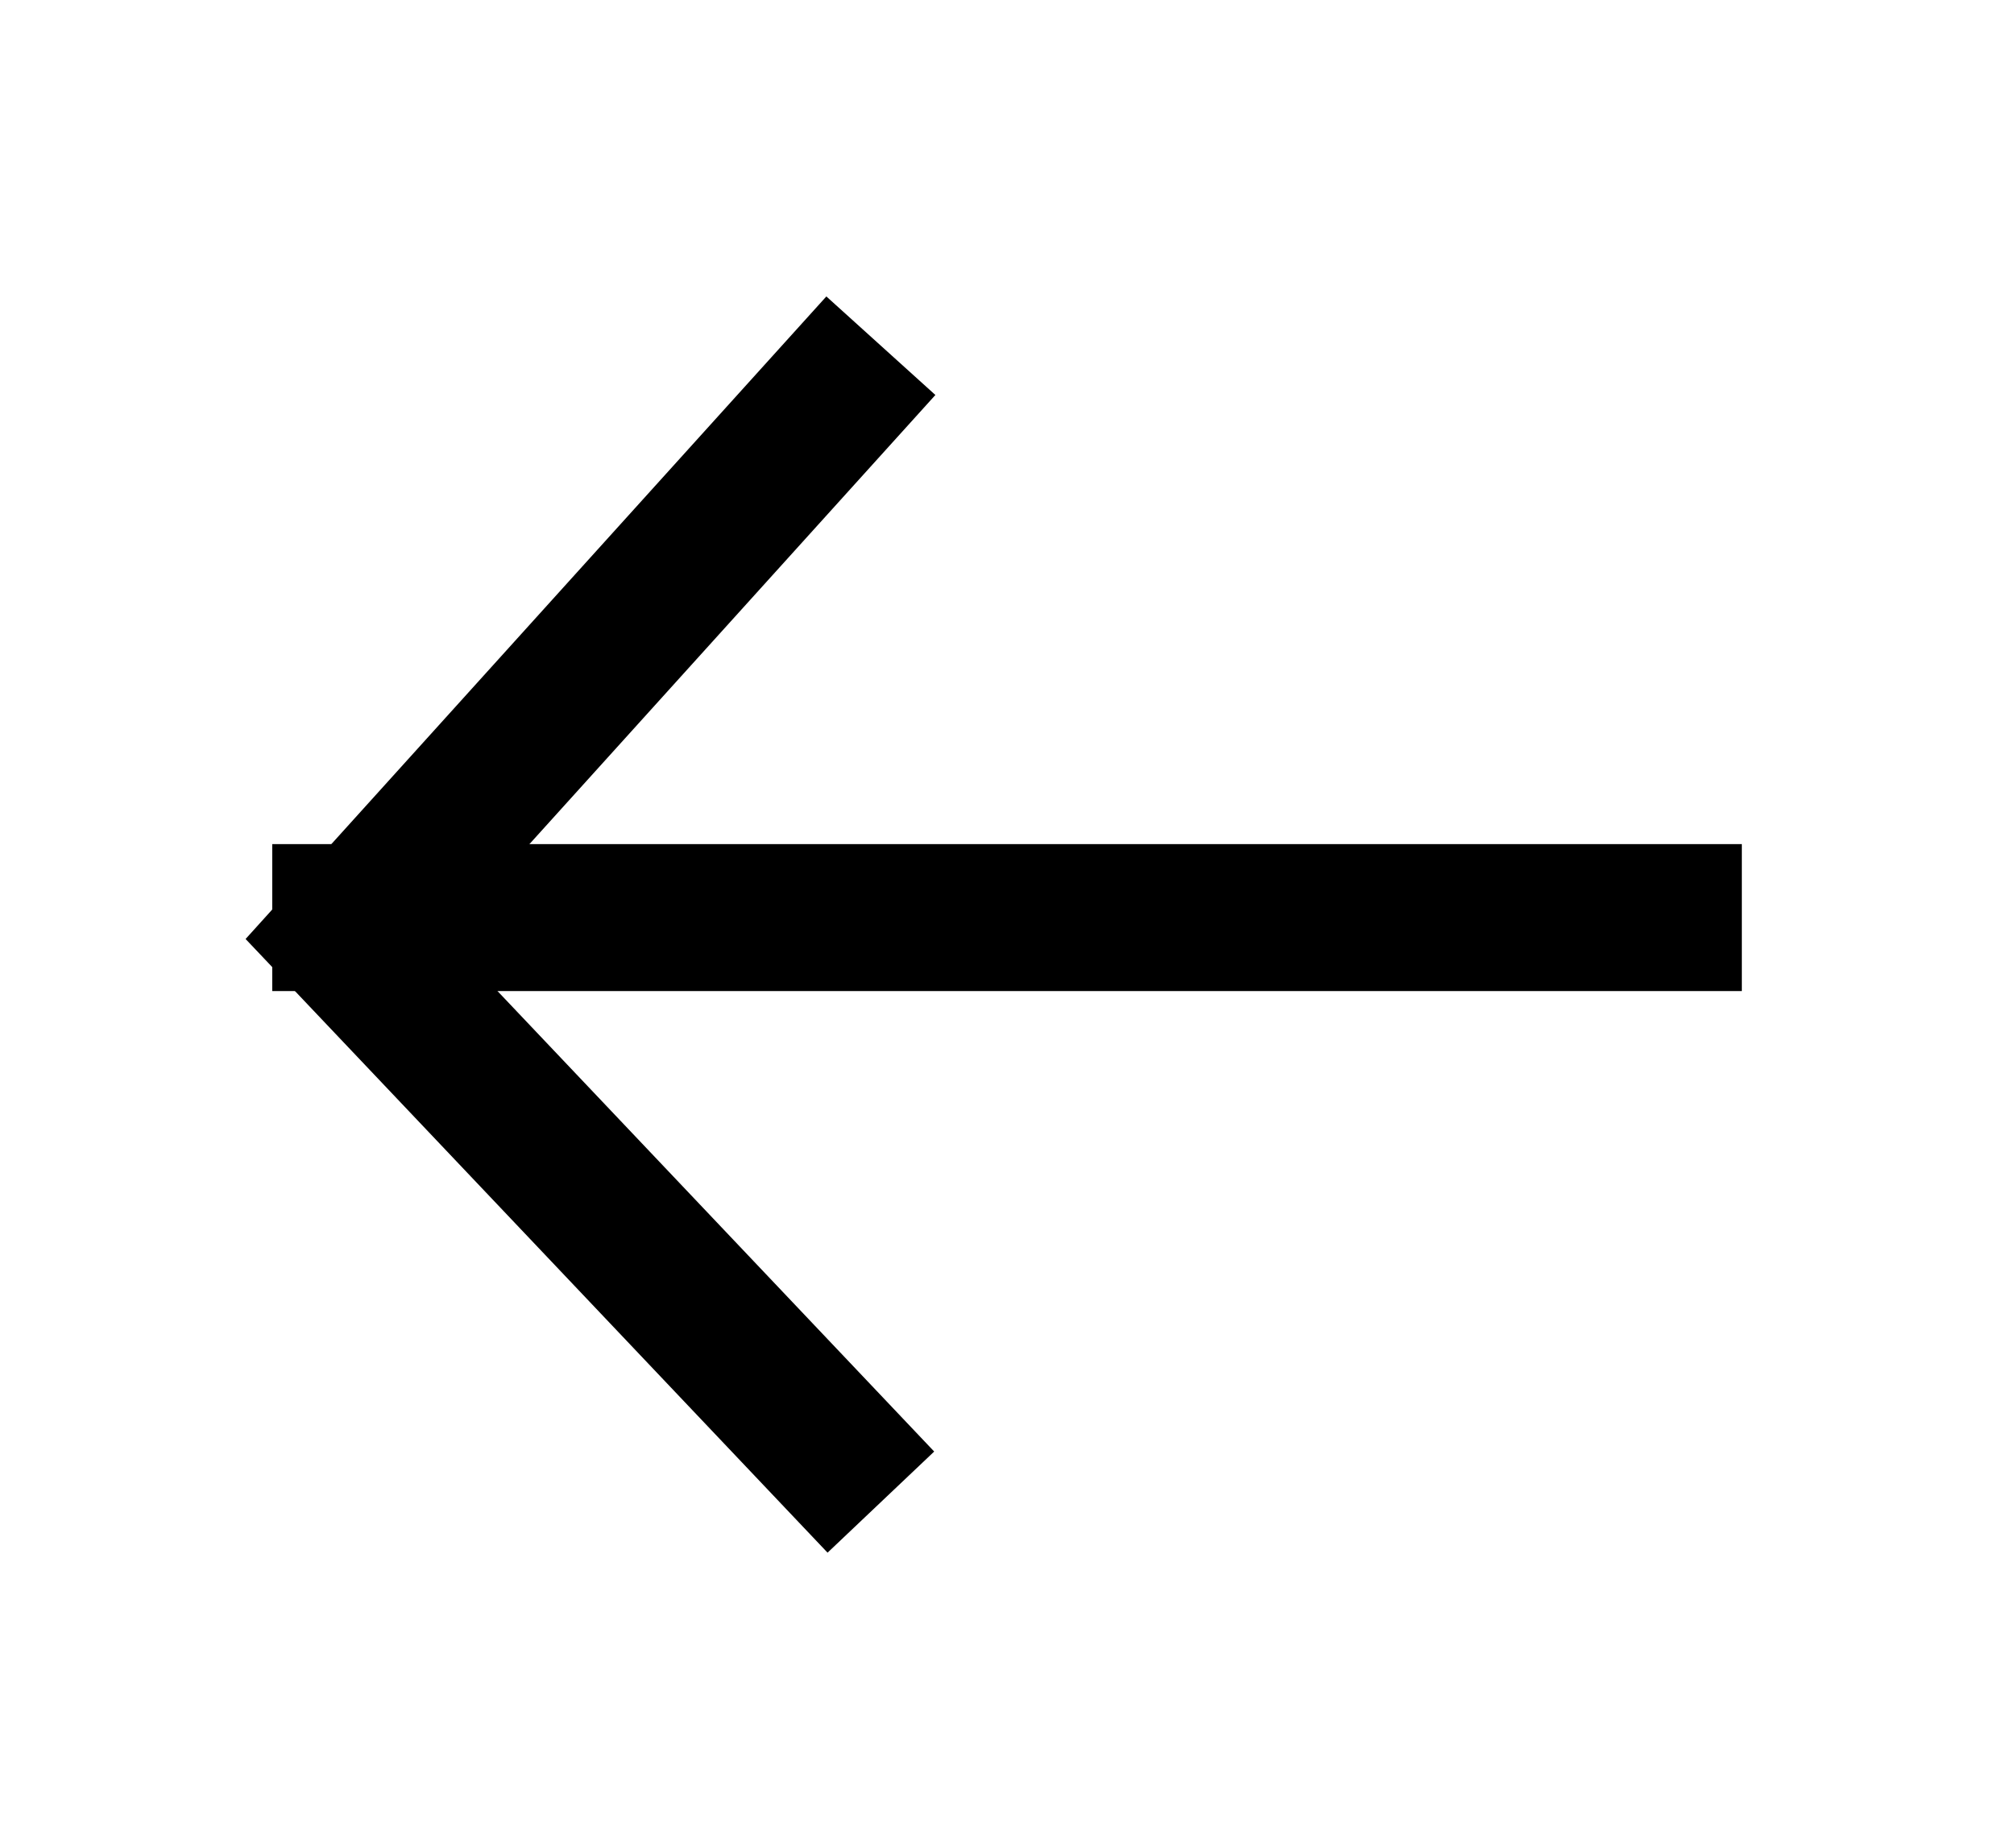 <svg xmlns="http://www.w3.org/2000/svg" width="27.409" height="25.147" viewBox="0 0 27.409 25.147">
  <g transform="matrix(-1 0 0 1 22.988 4.488)">
    <path fill="none" stroke="rgb(0,0,0)" stroke-linecap="square" stroke-linejoin="miter" stroke-width="2" d="M.283 8h18"/>
    <path fill="none" stroke="rgb(0,0,0)" stroke-width="2" d="M11 .217l7.283 8.058L11 15.955"/>
  </g>
</svg>
